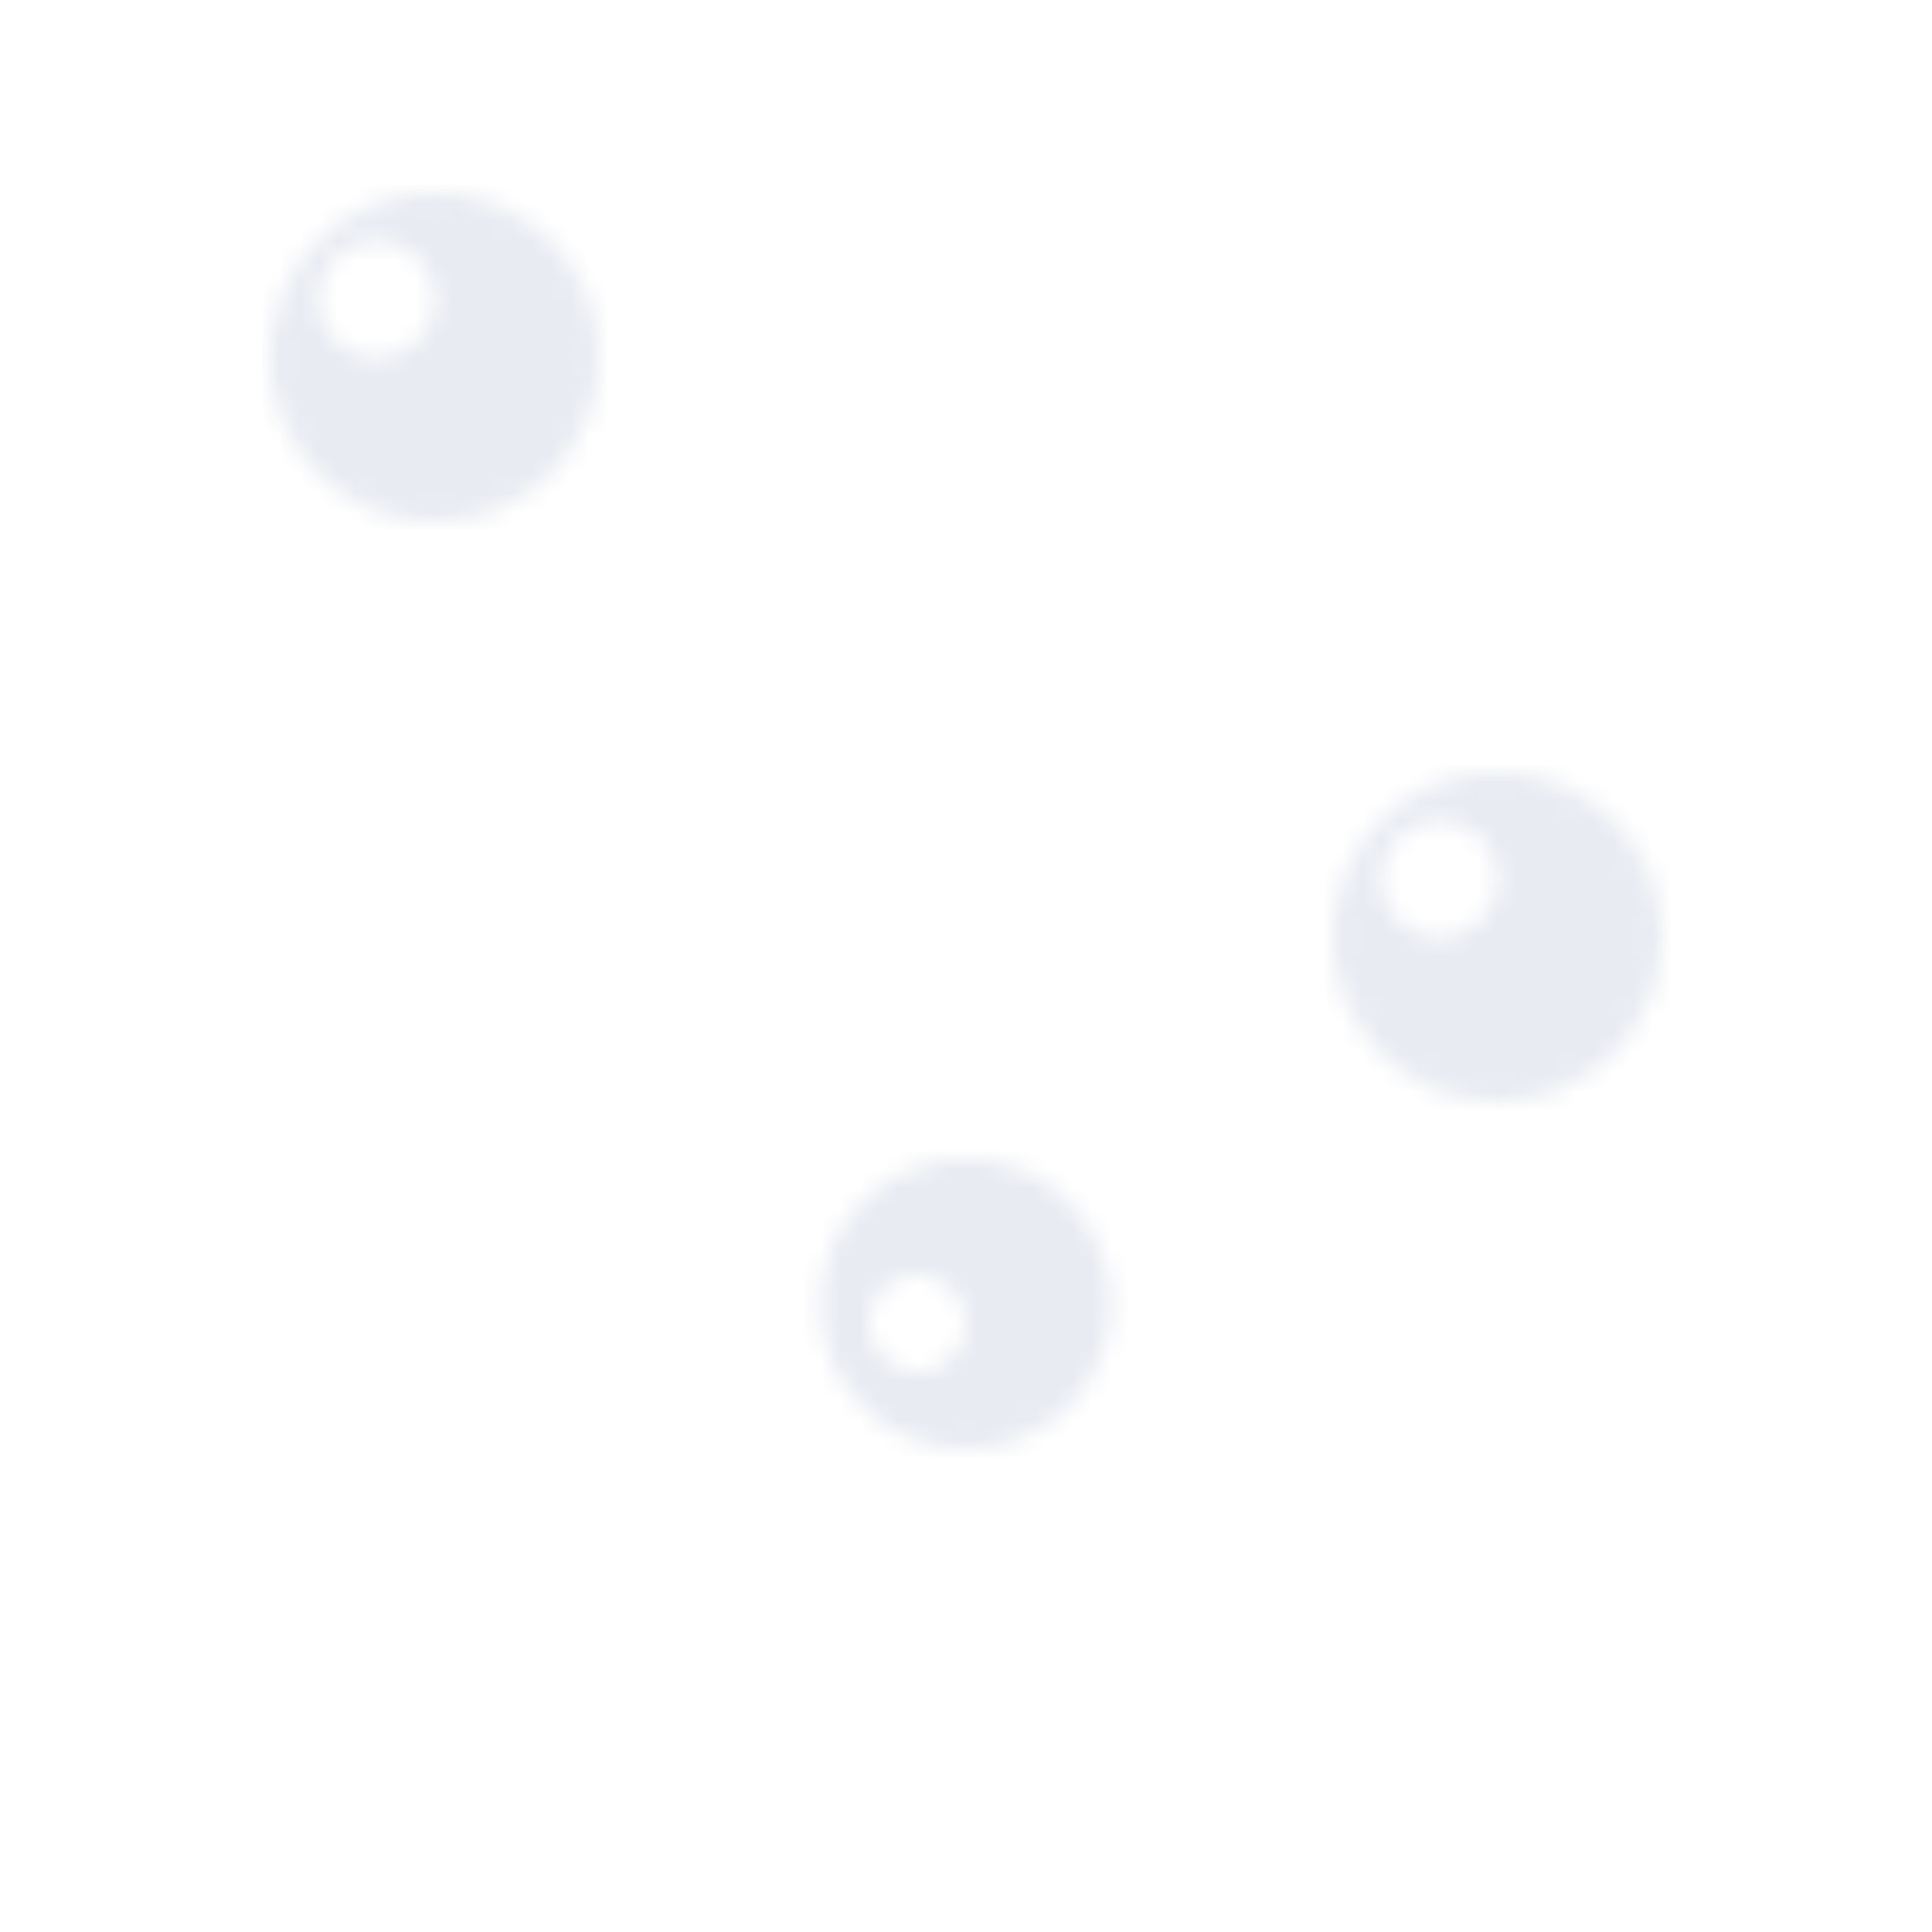 <svg xmlns="http://www.w3.org/2000/svg" width="100" height="100" viewBox="0 0 100 100">
  <defs>
    <pattern id="jaguar" patternUnits="userSpaceOnUse" width="100" height="100">
      <g fill="#1A3A7A" fill-opacity="0.1">
        <path d="M22.5 10C17.8 10 14 13.8 14 18.5S17.8 27 22.5 27 31 23.2 31 18.5 27.2 10 22.5 10zm-3 8.5a3 3 0 1 1 0-6 3 3 0 0 1 0 6zM77.5 40C72.8 40 69 43.8 69 48.5S72.8 57 77.5 57 86 53.2 86 48.5 82.2 40 77.5 40zm-3 8.5a3 3 0 1 1 0-6 3 3 0 0 1 0 6zM50 75a7.5 7.5 0 1 0 0-15 7.5 7.5 0 0 0 0 15zm-2.5-4a2.5 2.5 0 1 1 0-5 2.5 2.5 0 0 1 0 5z"/>
      </g>
    </pattern>
  </defs>
  <rect width="100%" height="100%" fill="url(#jaguar)"/>
</svg>